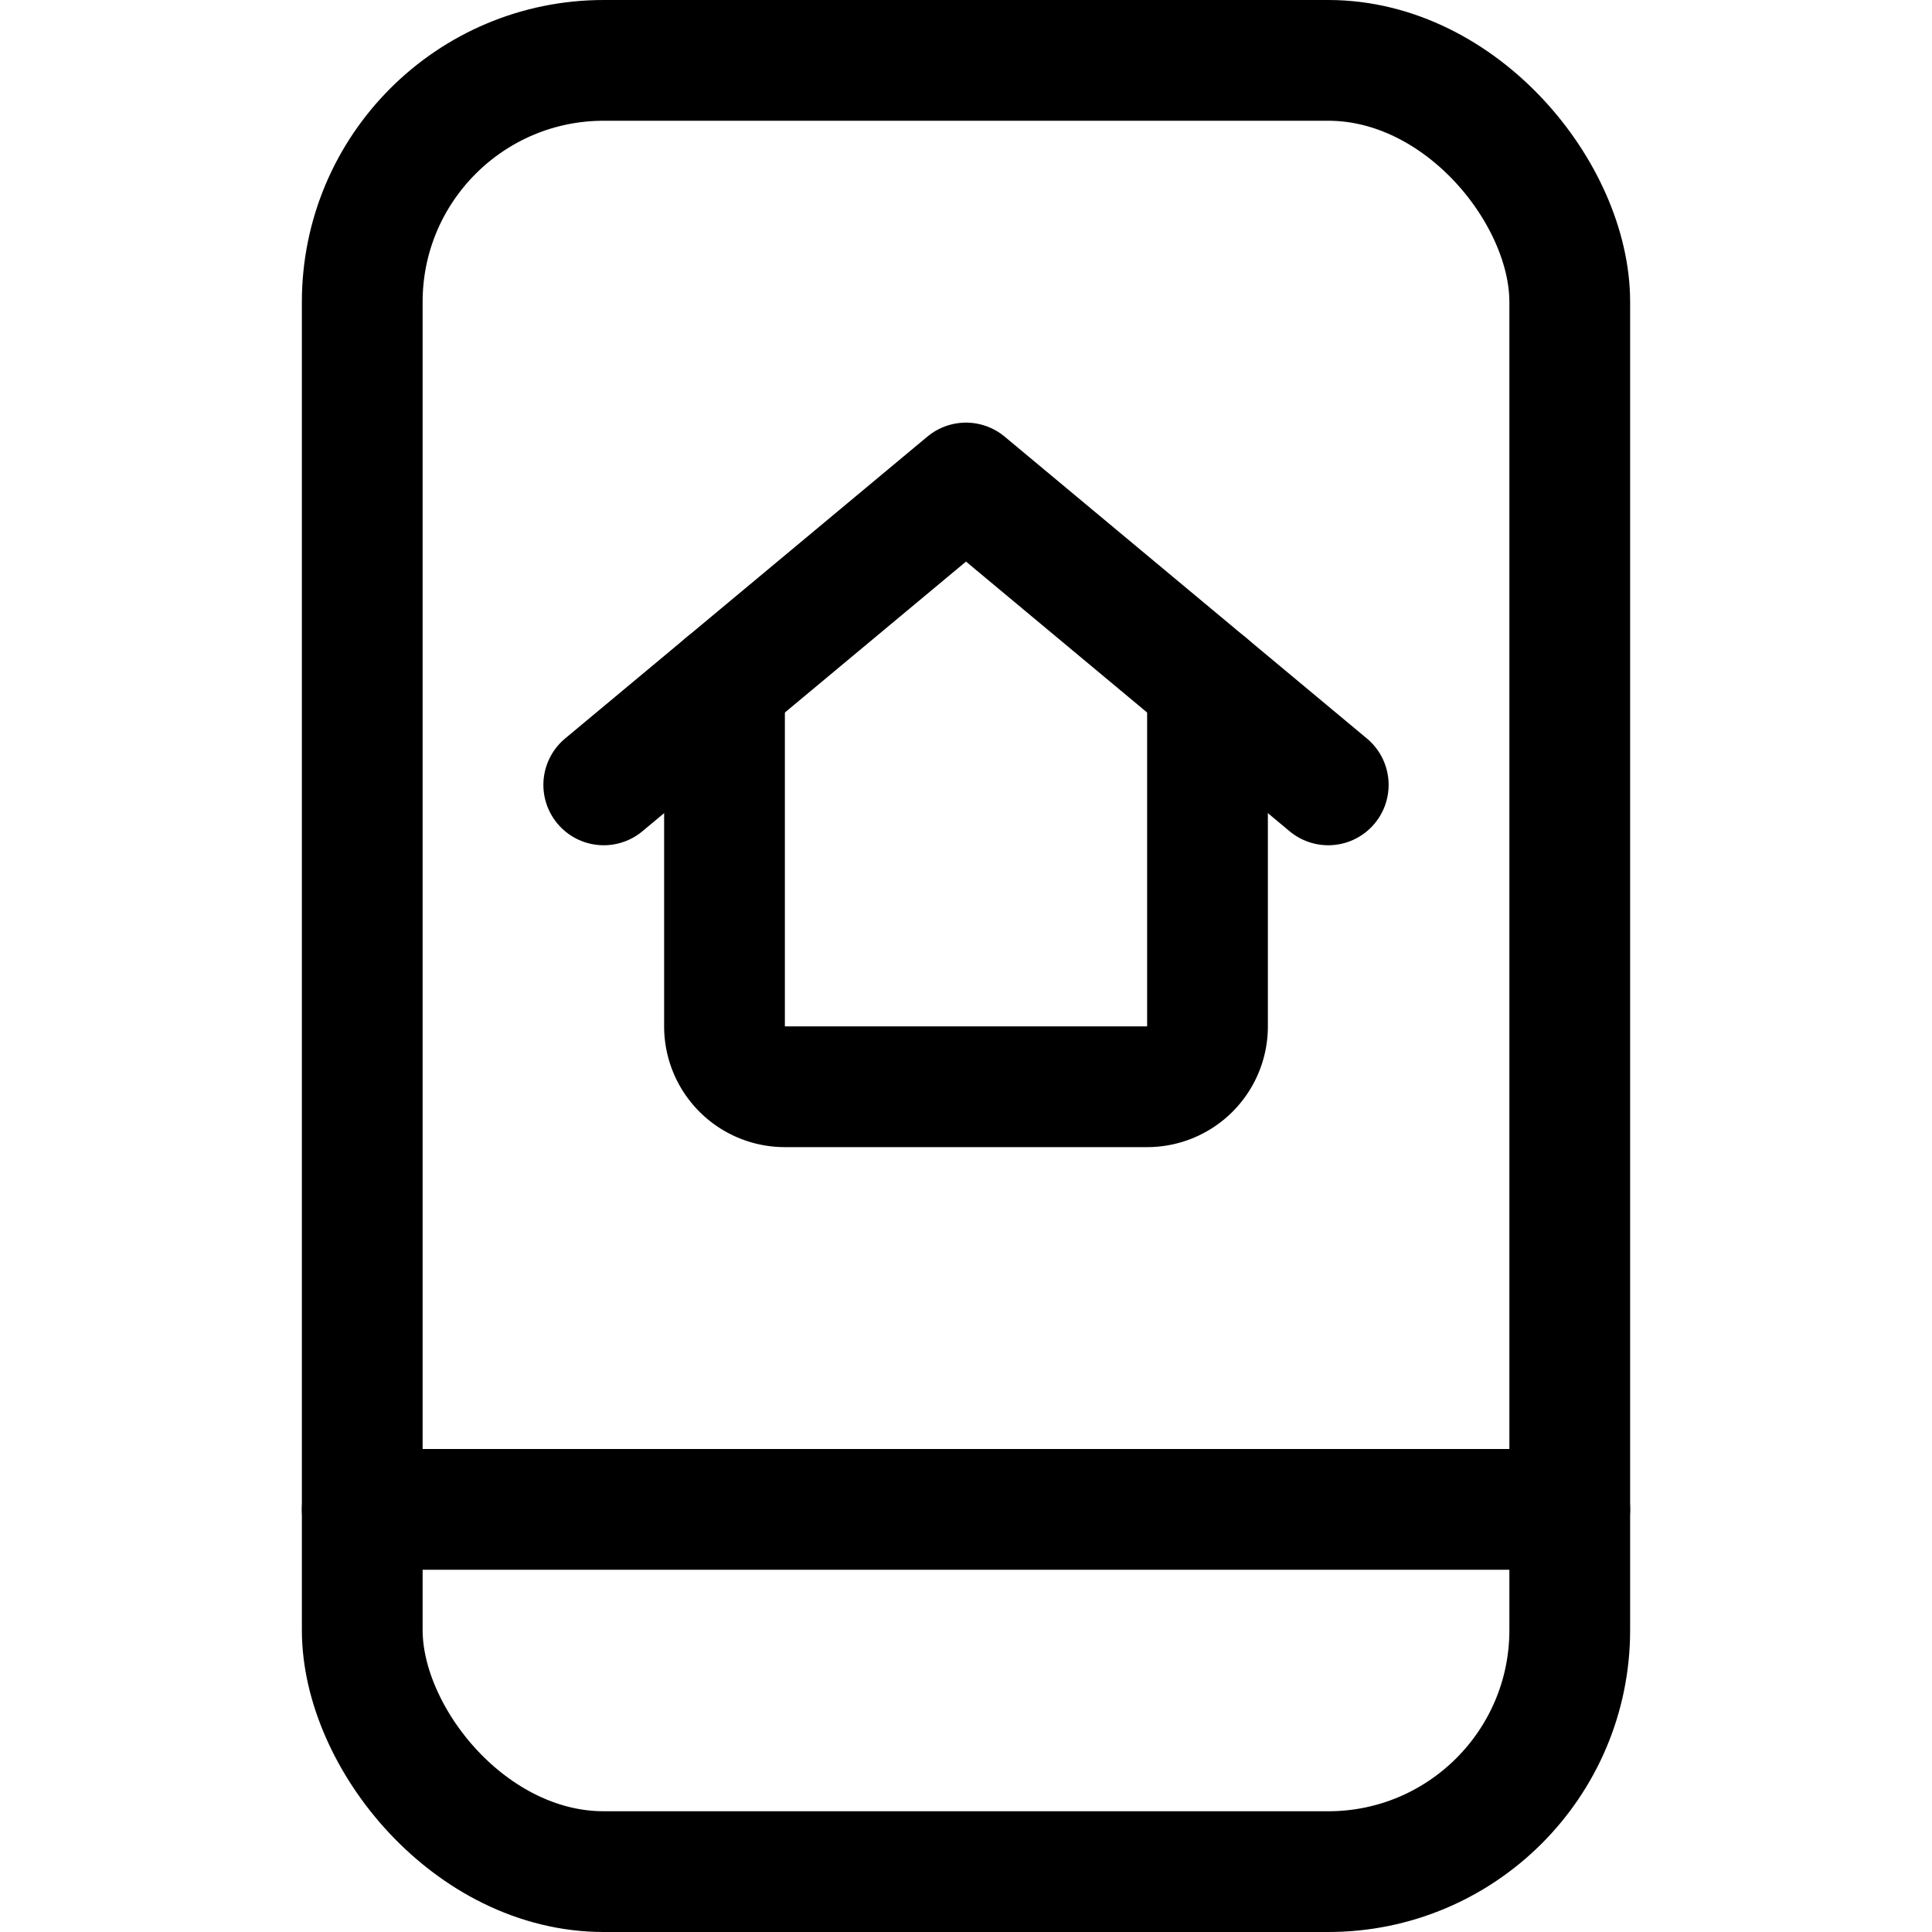 <svg xmlns="http://www.w3.org/2000/svg" id="Regular" width="24" height="24" viewBox="0 0 24 24"><defs><style>.cls-1{fill:none;stroke:#000;stroke-linecap:round;stroke-linejoin:round;stroke-width:1.5px}</style></defs><rect width="15" height="22.5" x="4.5" y=".75" class="cls-1" rx="3" ry="3"/><path d="M4.5 18.75h15M15 8.5v4.25a.75.75 0 0 1-.75.75h-4.5a.75.75 0 0 1-.75-.75V8.5" class="cls-1"/><path d="M7.5 9.75 12 6l4.5 3.75" class="cls-1"/></svg>